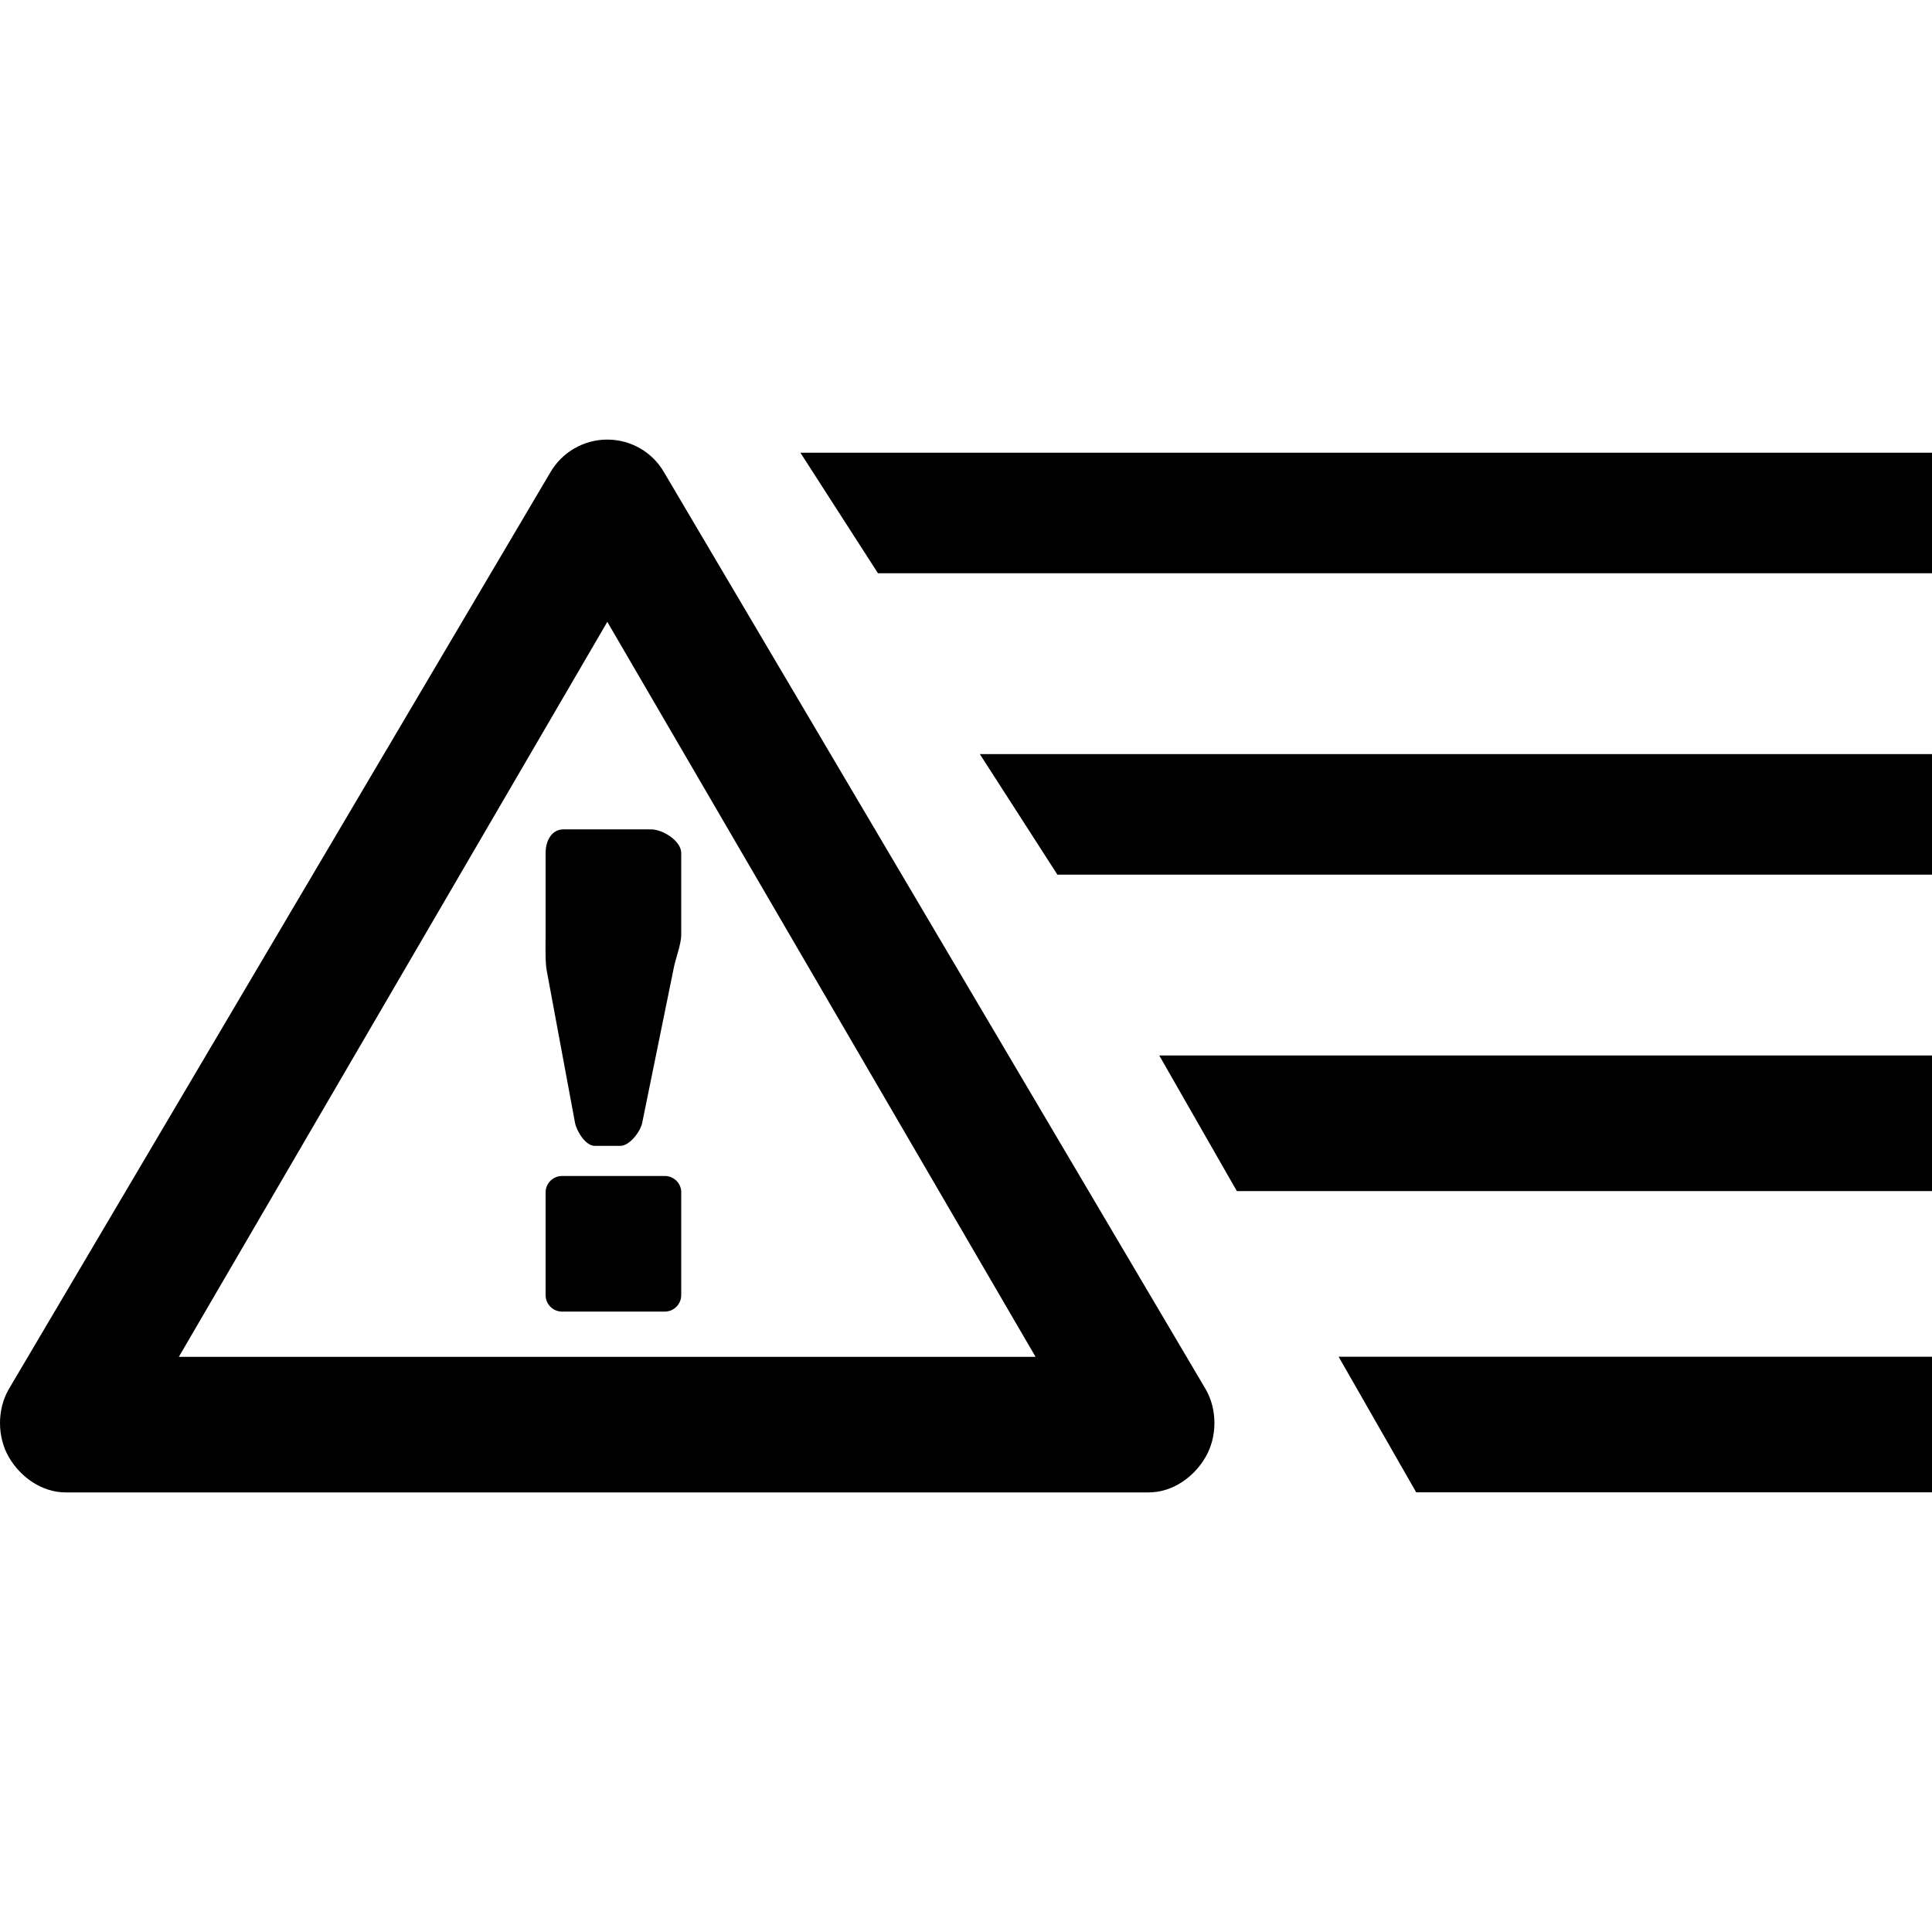 <?xml version="1.0" encoding="iso-8859-1"?>
<!-- Generator: Adobe Illustrator 20.0.0, SVG Export Plug-In . SVG Version: 6.00 Build 0)  -->
<svg version="1.1" id="Ebene_1" xmlns="http://www.w3.org/2000/svg" xmlns:xlink="http://www.w3.org/1999/xlink" x="0px" y="0px"
	 viewBox="0 0 32 32" style="enable-background:new 0 0 32 32;" xml:space="preserve" width="32px" height="32px" fillColor="#FFFFFF">
<g id="AlarmHistory">
	<path d="M32,22.472v2.246h-8.543l-1.285-2.246C22.172,22.472,32,22.472,32,22.472z M10.782,13.738h-1.45
		c-0.2,0-0.295,0.193-0.295,0.392v1.36c0,0.15-0.01,0.449,0.02,0.594l0.467,2.513c0.03,0.147,0.177,0.382,0.327,0.382h0.424
		c0.152,0,0.332-0.234,0.362-0.382l0.524-2.571c0.027-0.145,0.122-0.387,0.122-0.537v-1.36
		C11.284,13.93,10.982,13.738,10.782,13.738z M11.284,19.75c0-0.15-0.122-0.272-0.272-0.272H9.309c-0.15,0-0.272,0.122-0.272,0.272
		v1.702c0,0.15,0.122,0.272,0.272,0.272h1.702c0.15,0,0.272-0.122,0.272-0.272V19.75H11.284z M11.284,19.75
		c0-0.15-0.122-0.272-0.272-0.272H9.309c-0.15,0-0.272,0.122-0.272,0.272v1.702c0,0.15,0.122,0.272,0.272,0.272h1.702
		c0.15,0,0.272-0.122,0.272-0.272V19.75H11.284z M10.782,13.738h-1.45c-0.2,0-0.295,0.193-0.295,0.392v1.36
		c0,0.15-0.01,0.449,0.02,0.594l0.467,2.513c0.03,0.147,0.177,0.382,0.327,0.382h0.424c0.152,0,0.332-0.234,0.362-0.382l0.524-2.571
		c0.027-0.145,0.122-0.387,0.122-0.537v-1.36C11.284,13.93,10.982,13.738,10.782,13.738z M19.97,23.01L11,7.825
		c-0.193-0.337-0.552-0.544-0.941-0.544S9.31,7.488,9.115,7.825L0.145,23.01c-0.195,0.337-0.192,0.791,0.002,1.125
		c0.195,0.337,0.552,0.584,0.941,0.584h17.938c0.389,0,0.746-0.247,0.941-0.584C20.162,23.801,20.165,23.347,19.97,23.01z
		 M2.963,22.472l7.096-12.172l7.093,12.173H2.963V22.472z M11.284,19.75c0-0.15-0.122-0.272-0.272-0.272H9.309
		c-0.15,0-0.272,0.122-0.272,0.272v1.702c0,0.15,0.122,0.272,0.272,0.272h1.702c0.15,0,0.272-0.122,0.272-0.272V19.75H11.284z
		 M9.037,14.13v1.36c0,0.15-0.01,0.449,0.02,0.594l0.467,2.513c0.03,0.147,0.177,0.382,0.327,0.382h0.424
		c0.152,0,0.332-0.234,0.362-0.382l0.524-2.571c0.027-0.145,0.122-0.387,0.122-0.537v-1.36c0-0.2-0.302-0.392-0.501-0.392h-1.45
		C9.133,13.738,9.037,13.93,9.037,14.13z M32,7.498v1.997H14.542l-1.285-1.997C13.257,7.498,32,7.498,32,7.498z M32,17.482v2.246
		H20.486l-1.285-2.246H32z M32,12.49v1.997H17.514l-1.285-1.997C16.229,12.49,32,12.49,32,12.49z"/>
</g>
<g id="Ebene_1_1_">
</g>
</svg>
